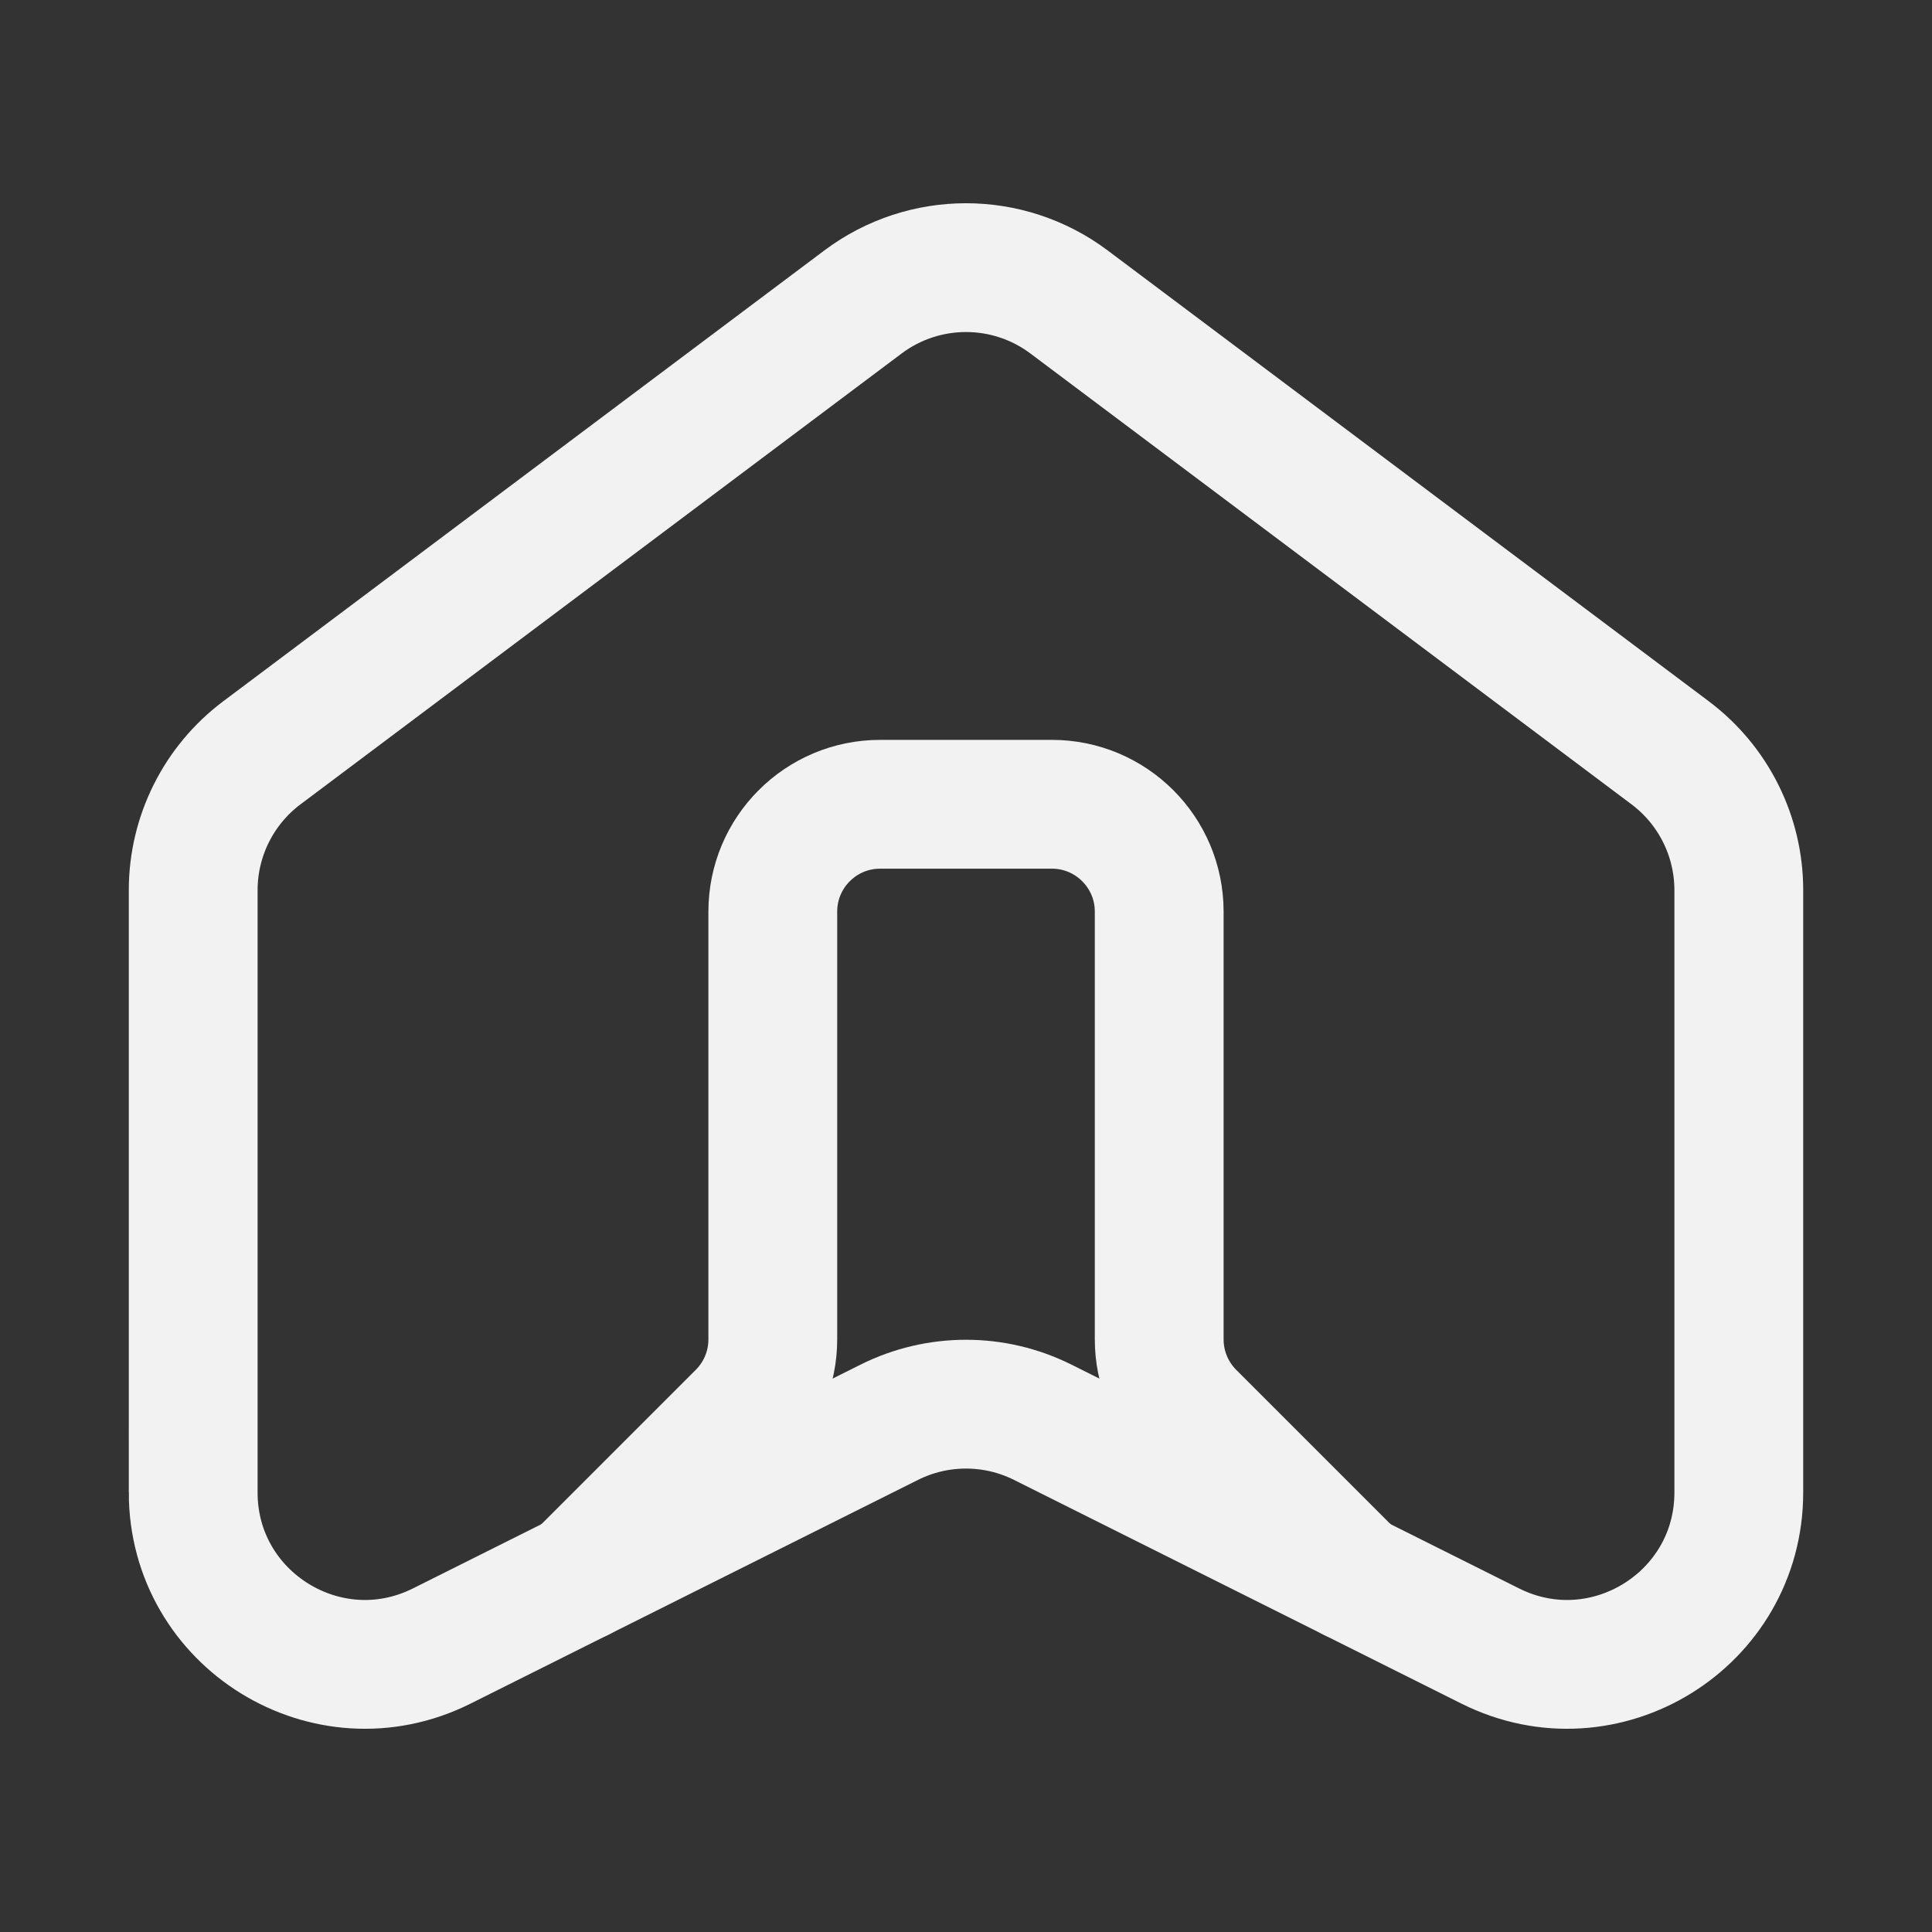 <?xml version="1.0" encoding="UTF-8"?>
<svg id="Layer_1" data-name="Layer 1" xmlns="http://www.w3.org/2000/svg" viewBox="0 0 90 90">
  <rect x="0" y="0" width="90" height="90" fill="#333333" stroke="none"/>
  <defs>
    <style>
      .cls-1 {
        stroke-linecap: round;
        stroke-linejoin: round;
      }

      .cls-1, .cls-2 {
        fill: none;
        stroke: #f2f2f2;
        stroke-width: 6px;
      }

      .cls-2 {
        stroke-miterlimit: 10;
      }
    </style>
  </defs>
  <path class="cls-2" d="M9,69.523v-28.056c0-2.518,1.186-4.889,3.2-6.4l28-21c2.844-2.133,6.756-2.133,9.6,0l28,21c2.014,1.511,3.2,3.882,3.2,6.4v28.056c0,5.947-6.258,9.815-11.578,7.155l-20.845-10.422c-2.252-1.126-4.903-1.126-7.155,0l-20.845,10.422c-5.319,2.66-11.578-1.208-11.578-7.155Z"/>
  <path class="cls-1" d="M27,73.467l7.536-7.536c.938-.938,1.464-2.209,1.464-3.536v-19.929c0-2.761,2.239-5,5-5h8c2.761,0,5,2.239,5,5v19.929c0,1.326.527,2.598,1.464,3.536l7.536,7.536"/>
</svg>